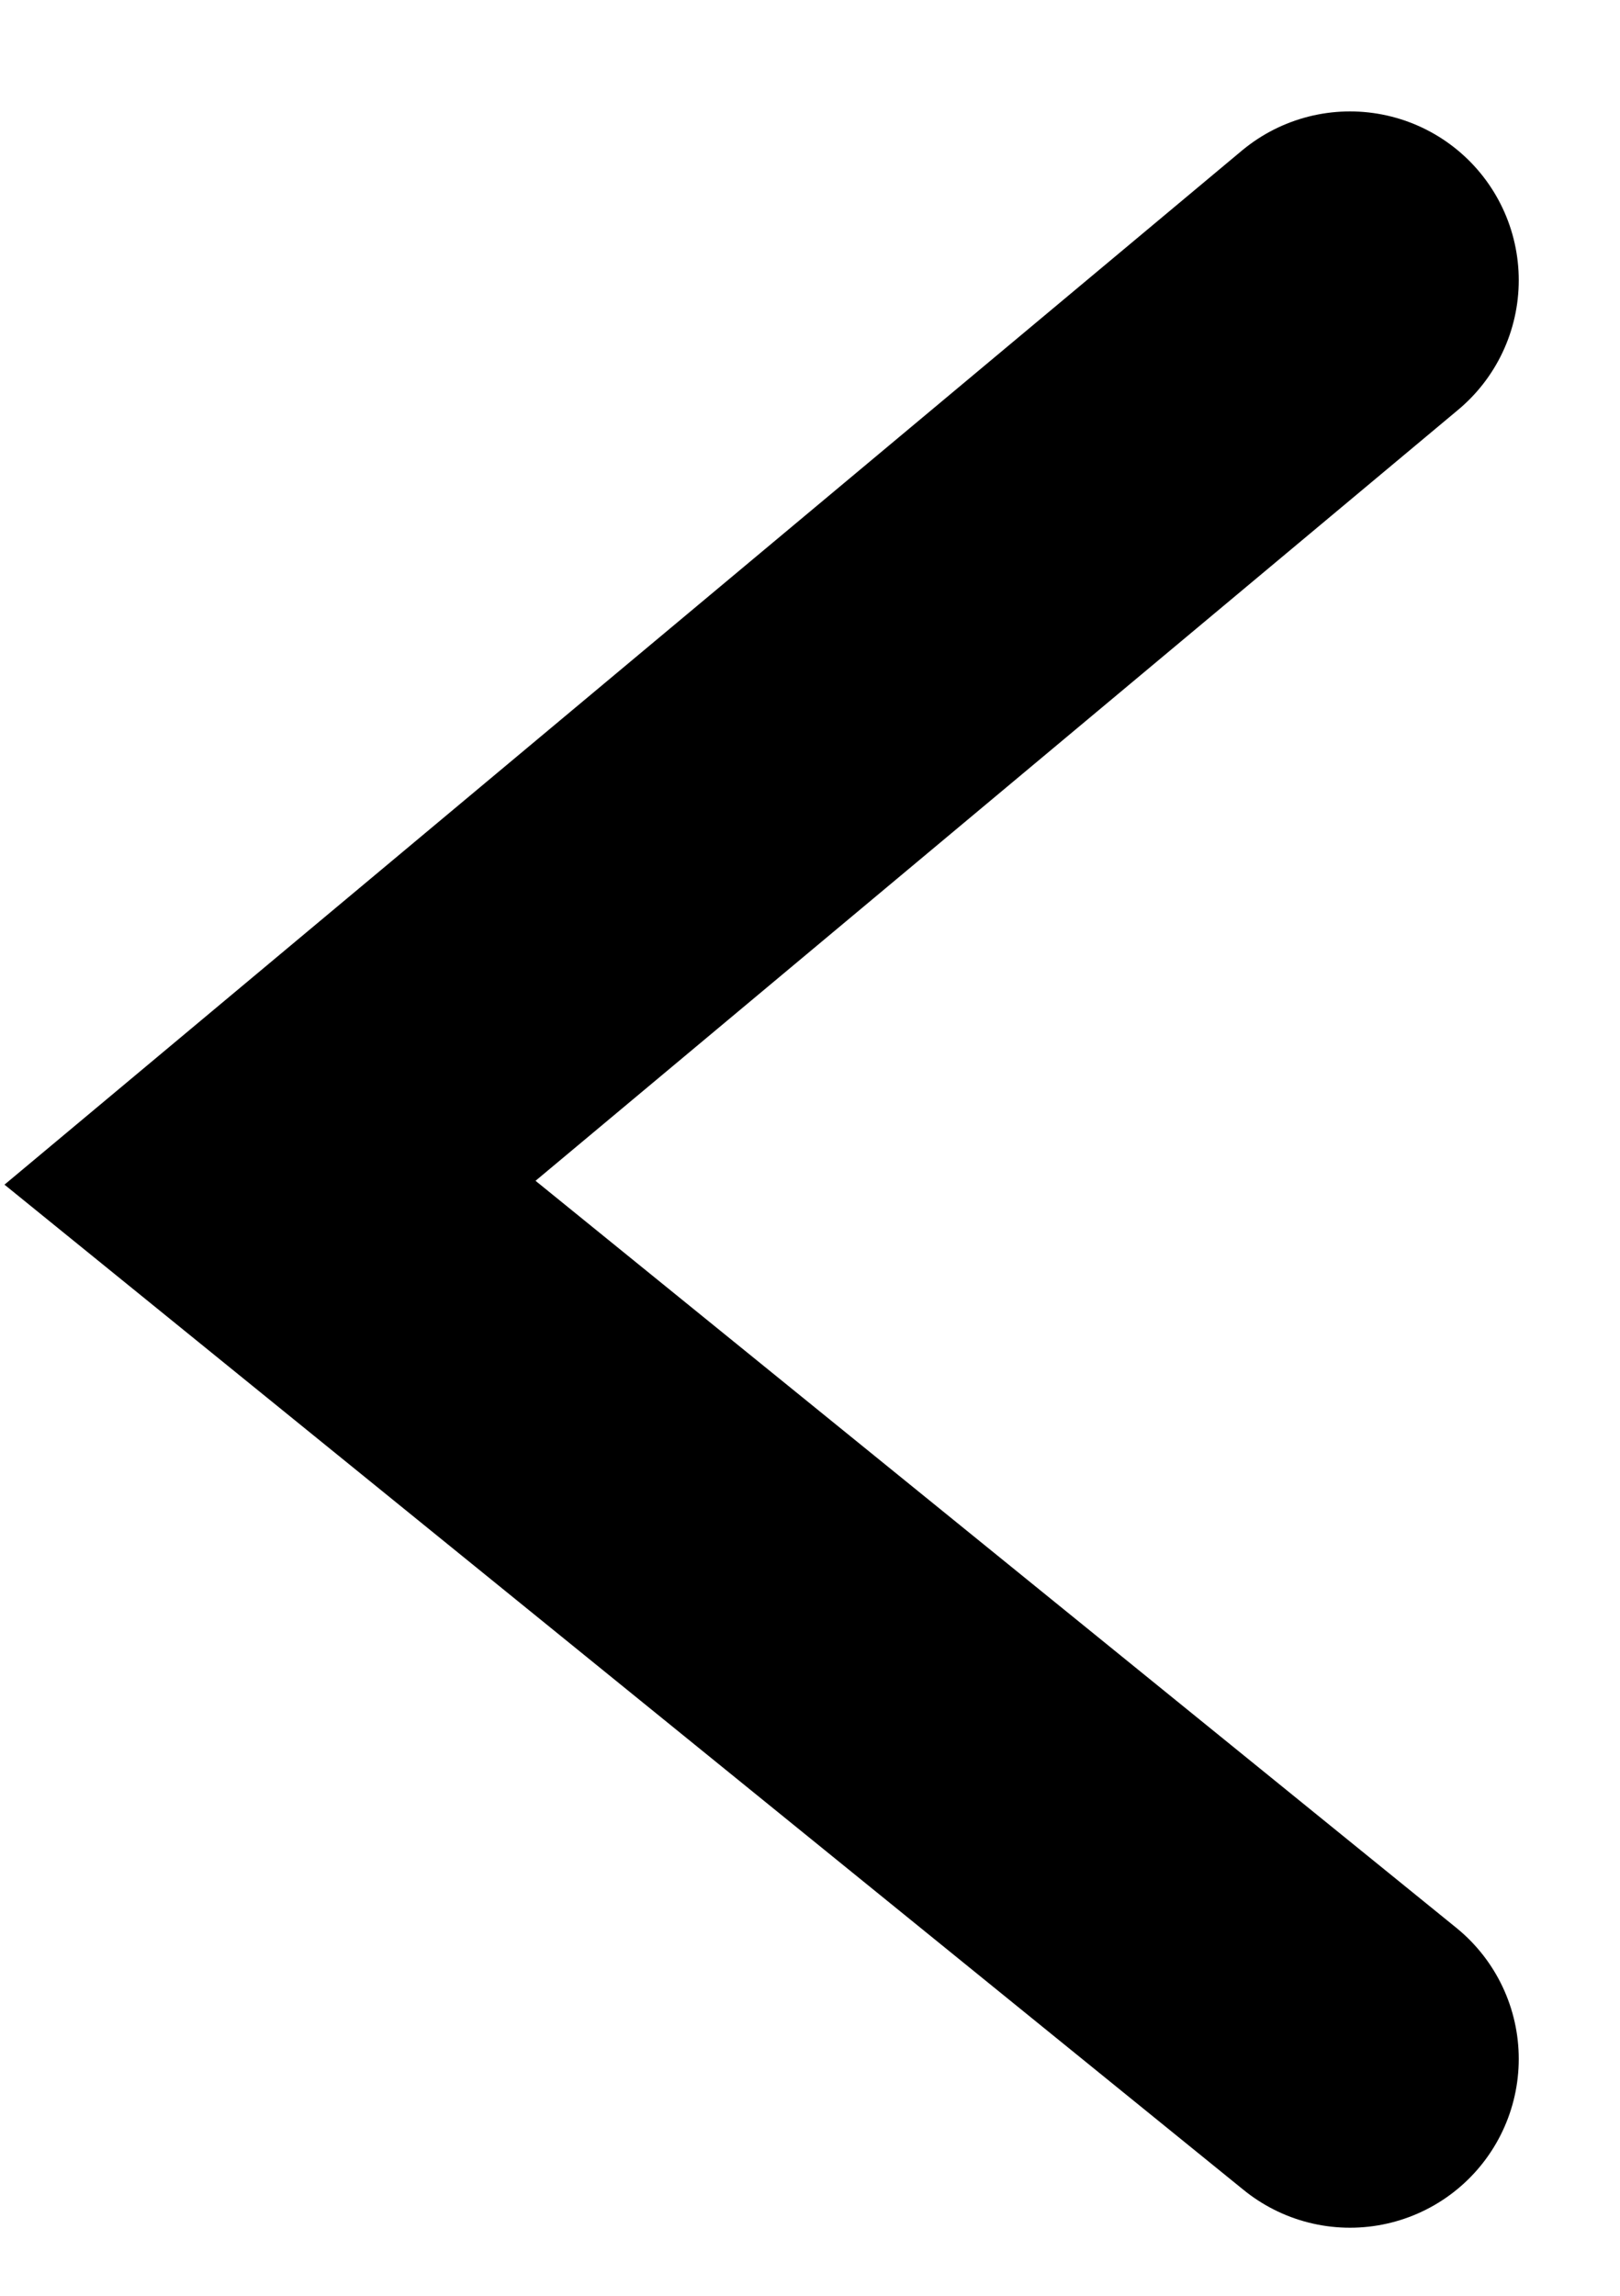 <svg width="12" height="17" viewBox="0 0 12 17" fill="none" xmlns="http://www.w3.org/2000/svg">
<path d="M10 2.075L2 8.758L10 15.246" stroke="black" stroke-width="2.5" stroke-linecap="round"/>
</svg>
